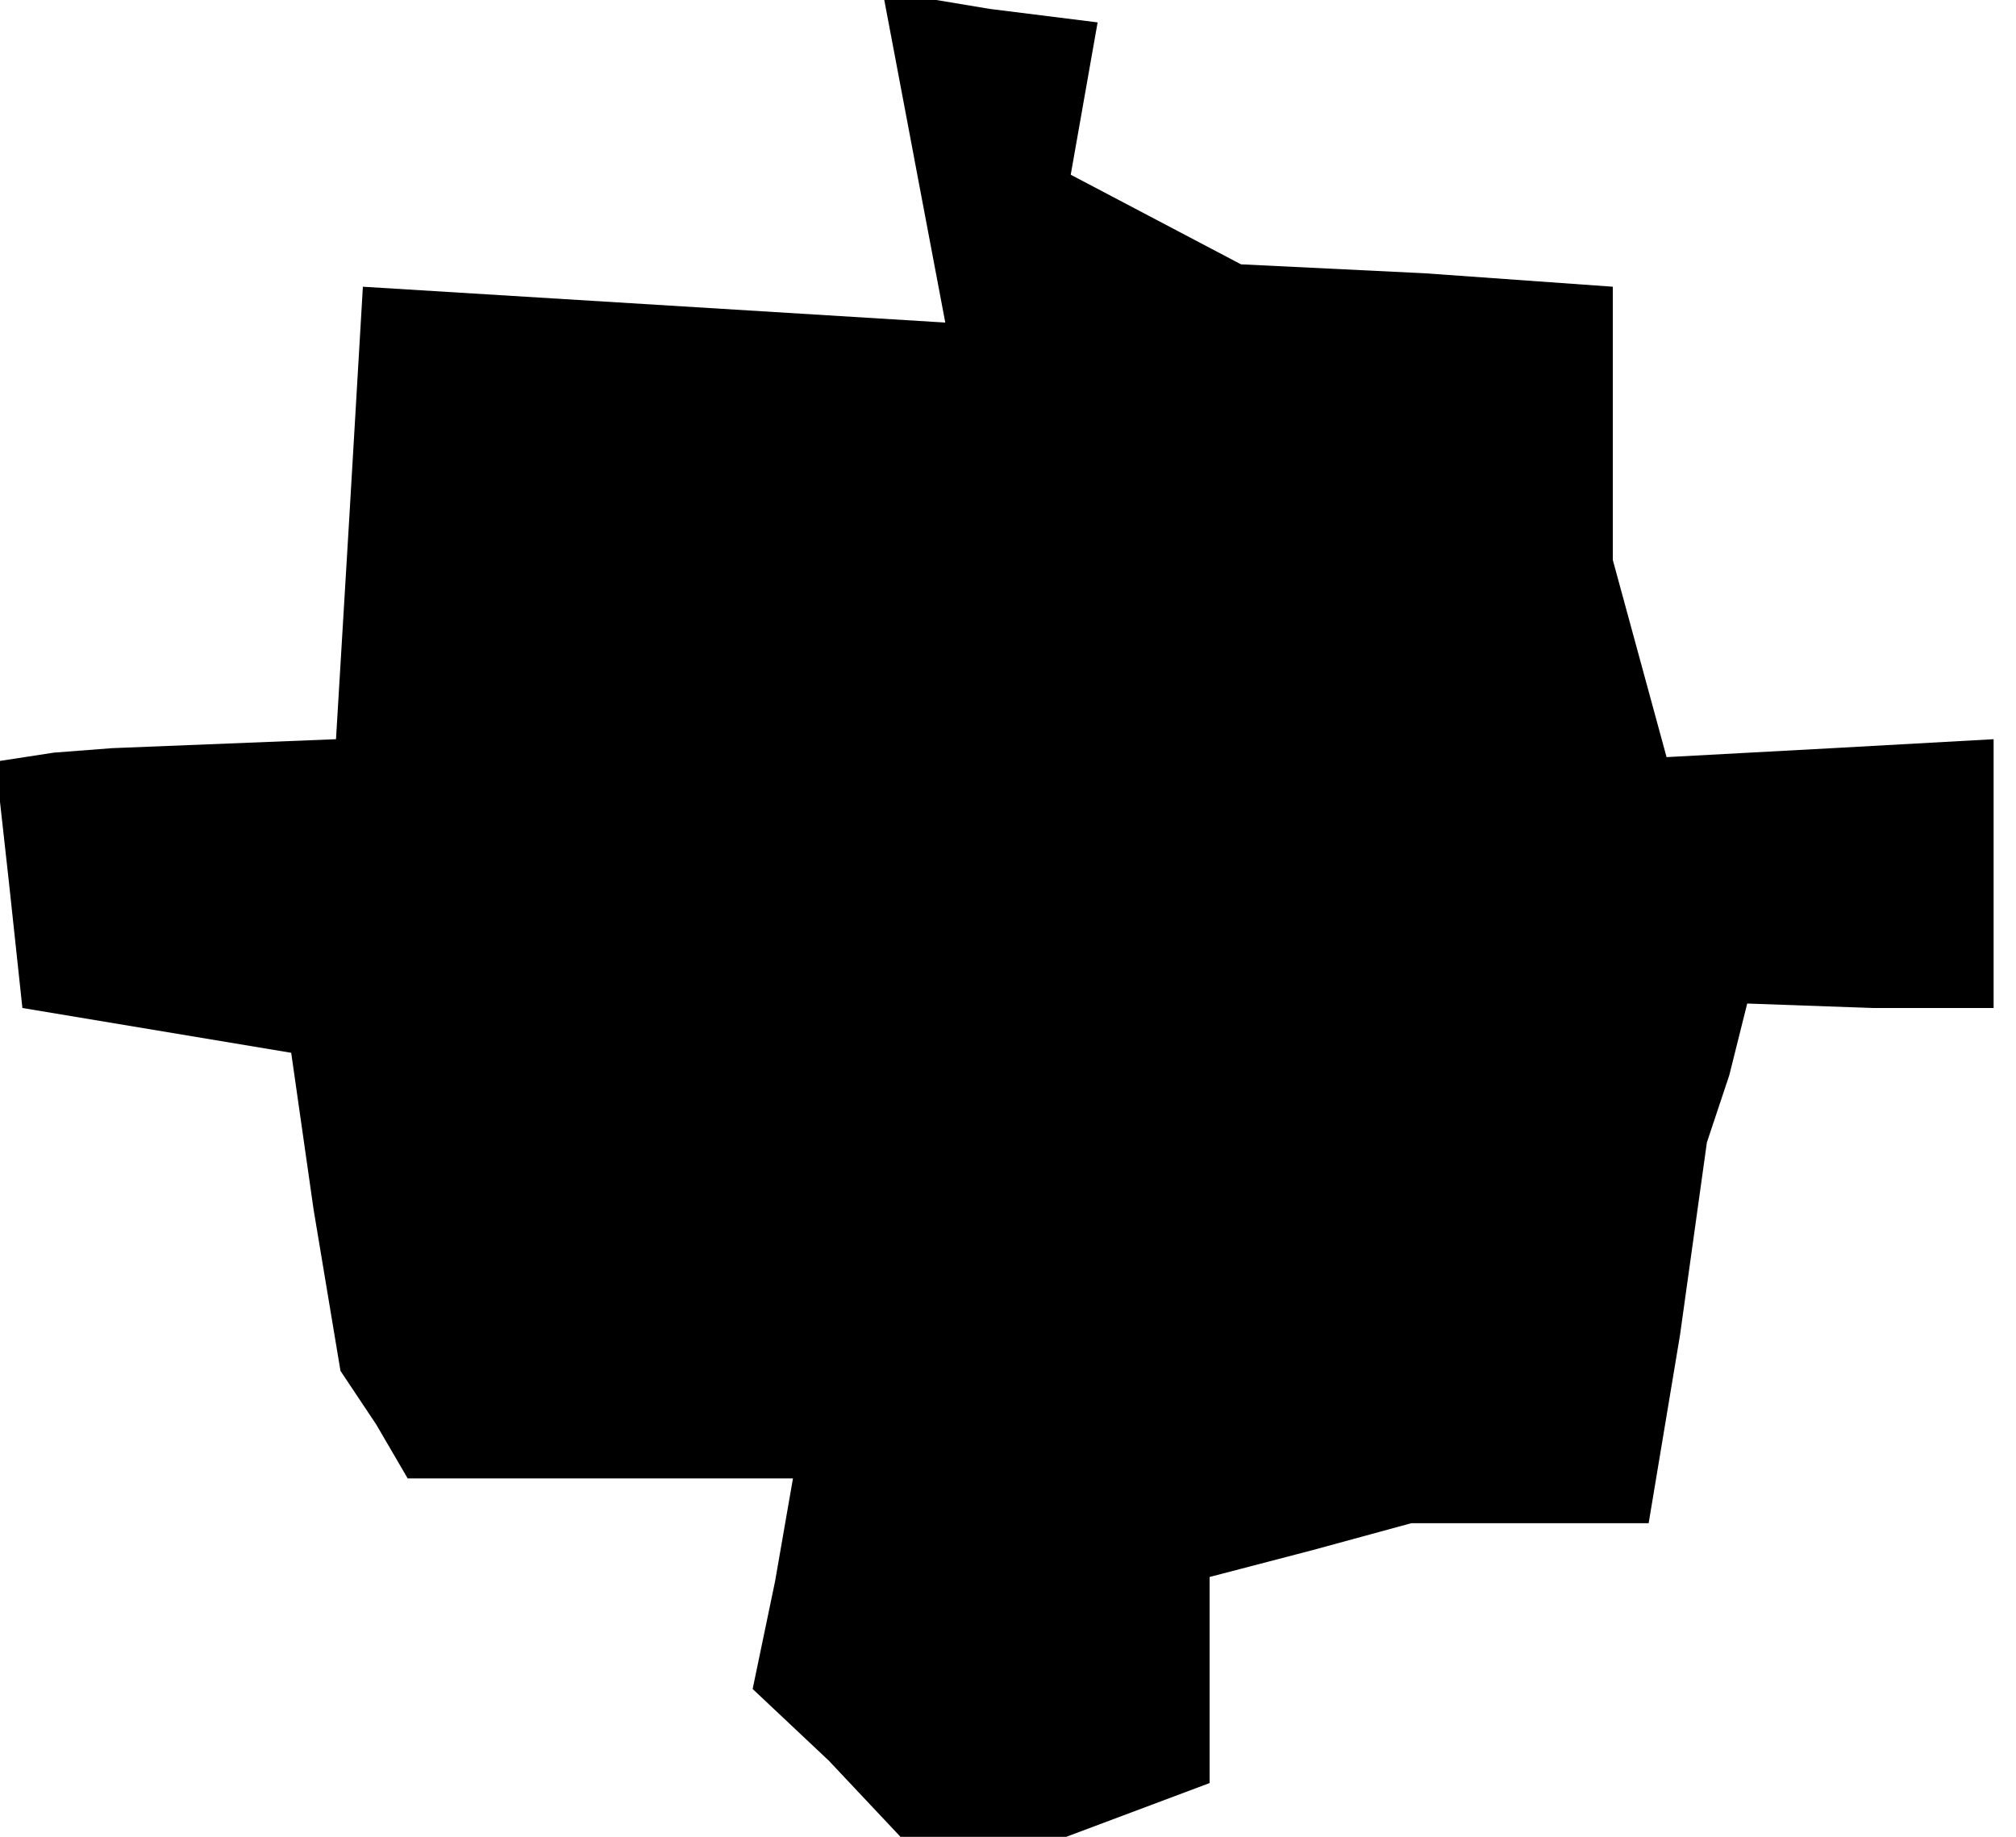 <?xml version="1.0" standalone="no"?>
<!DOCTYPE svg PUBLIC "-//W3C//DTD SVG 20010904//EN"
 "http://www.w3.org/TR/2001/REC-SVG-20010904/DTD/svg10.dtd">
<svg version="1.0" xmlns="http://www.w3.org/2000/svg"
 width="45pt" height="41pt" viewBox="0 0 45 41"
 preserveAspectRatio="xMidYMid meet">
<g transform="translate(0,41) scale(0.1,-0.1)"
fill="#000000" stroke="none">
<path d="M204 375 l7 -37 -65 4 -65 4 -3 -51 -3 -50 -25 -1 -25 -1 -13 -1 -13
-2 3 -27 3 -28 30 -5 30 -5 5 -35 6 -36 8 -12 7 -12 43 0 43 0 -4 -23 -5 -24
17 -16 16 -17 19 0 18 0 16 6 16 6 0 23 0 23 23 6 22 6 27 0 26 0 7 42 6 43 5
15 4 16 28 -1 27 0 0 30 0 30 -36 -2 -37 -2 -6 22 -6 22 0 31 0 30 -42 3 -41
2 -19 10 -19 10 3 17 3 17 -24 3 -24 4 7 -37z"/>
</g>
</svg>
